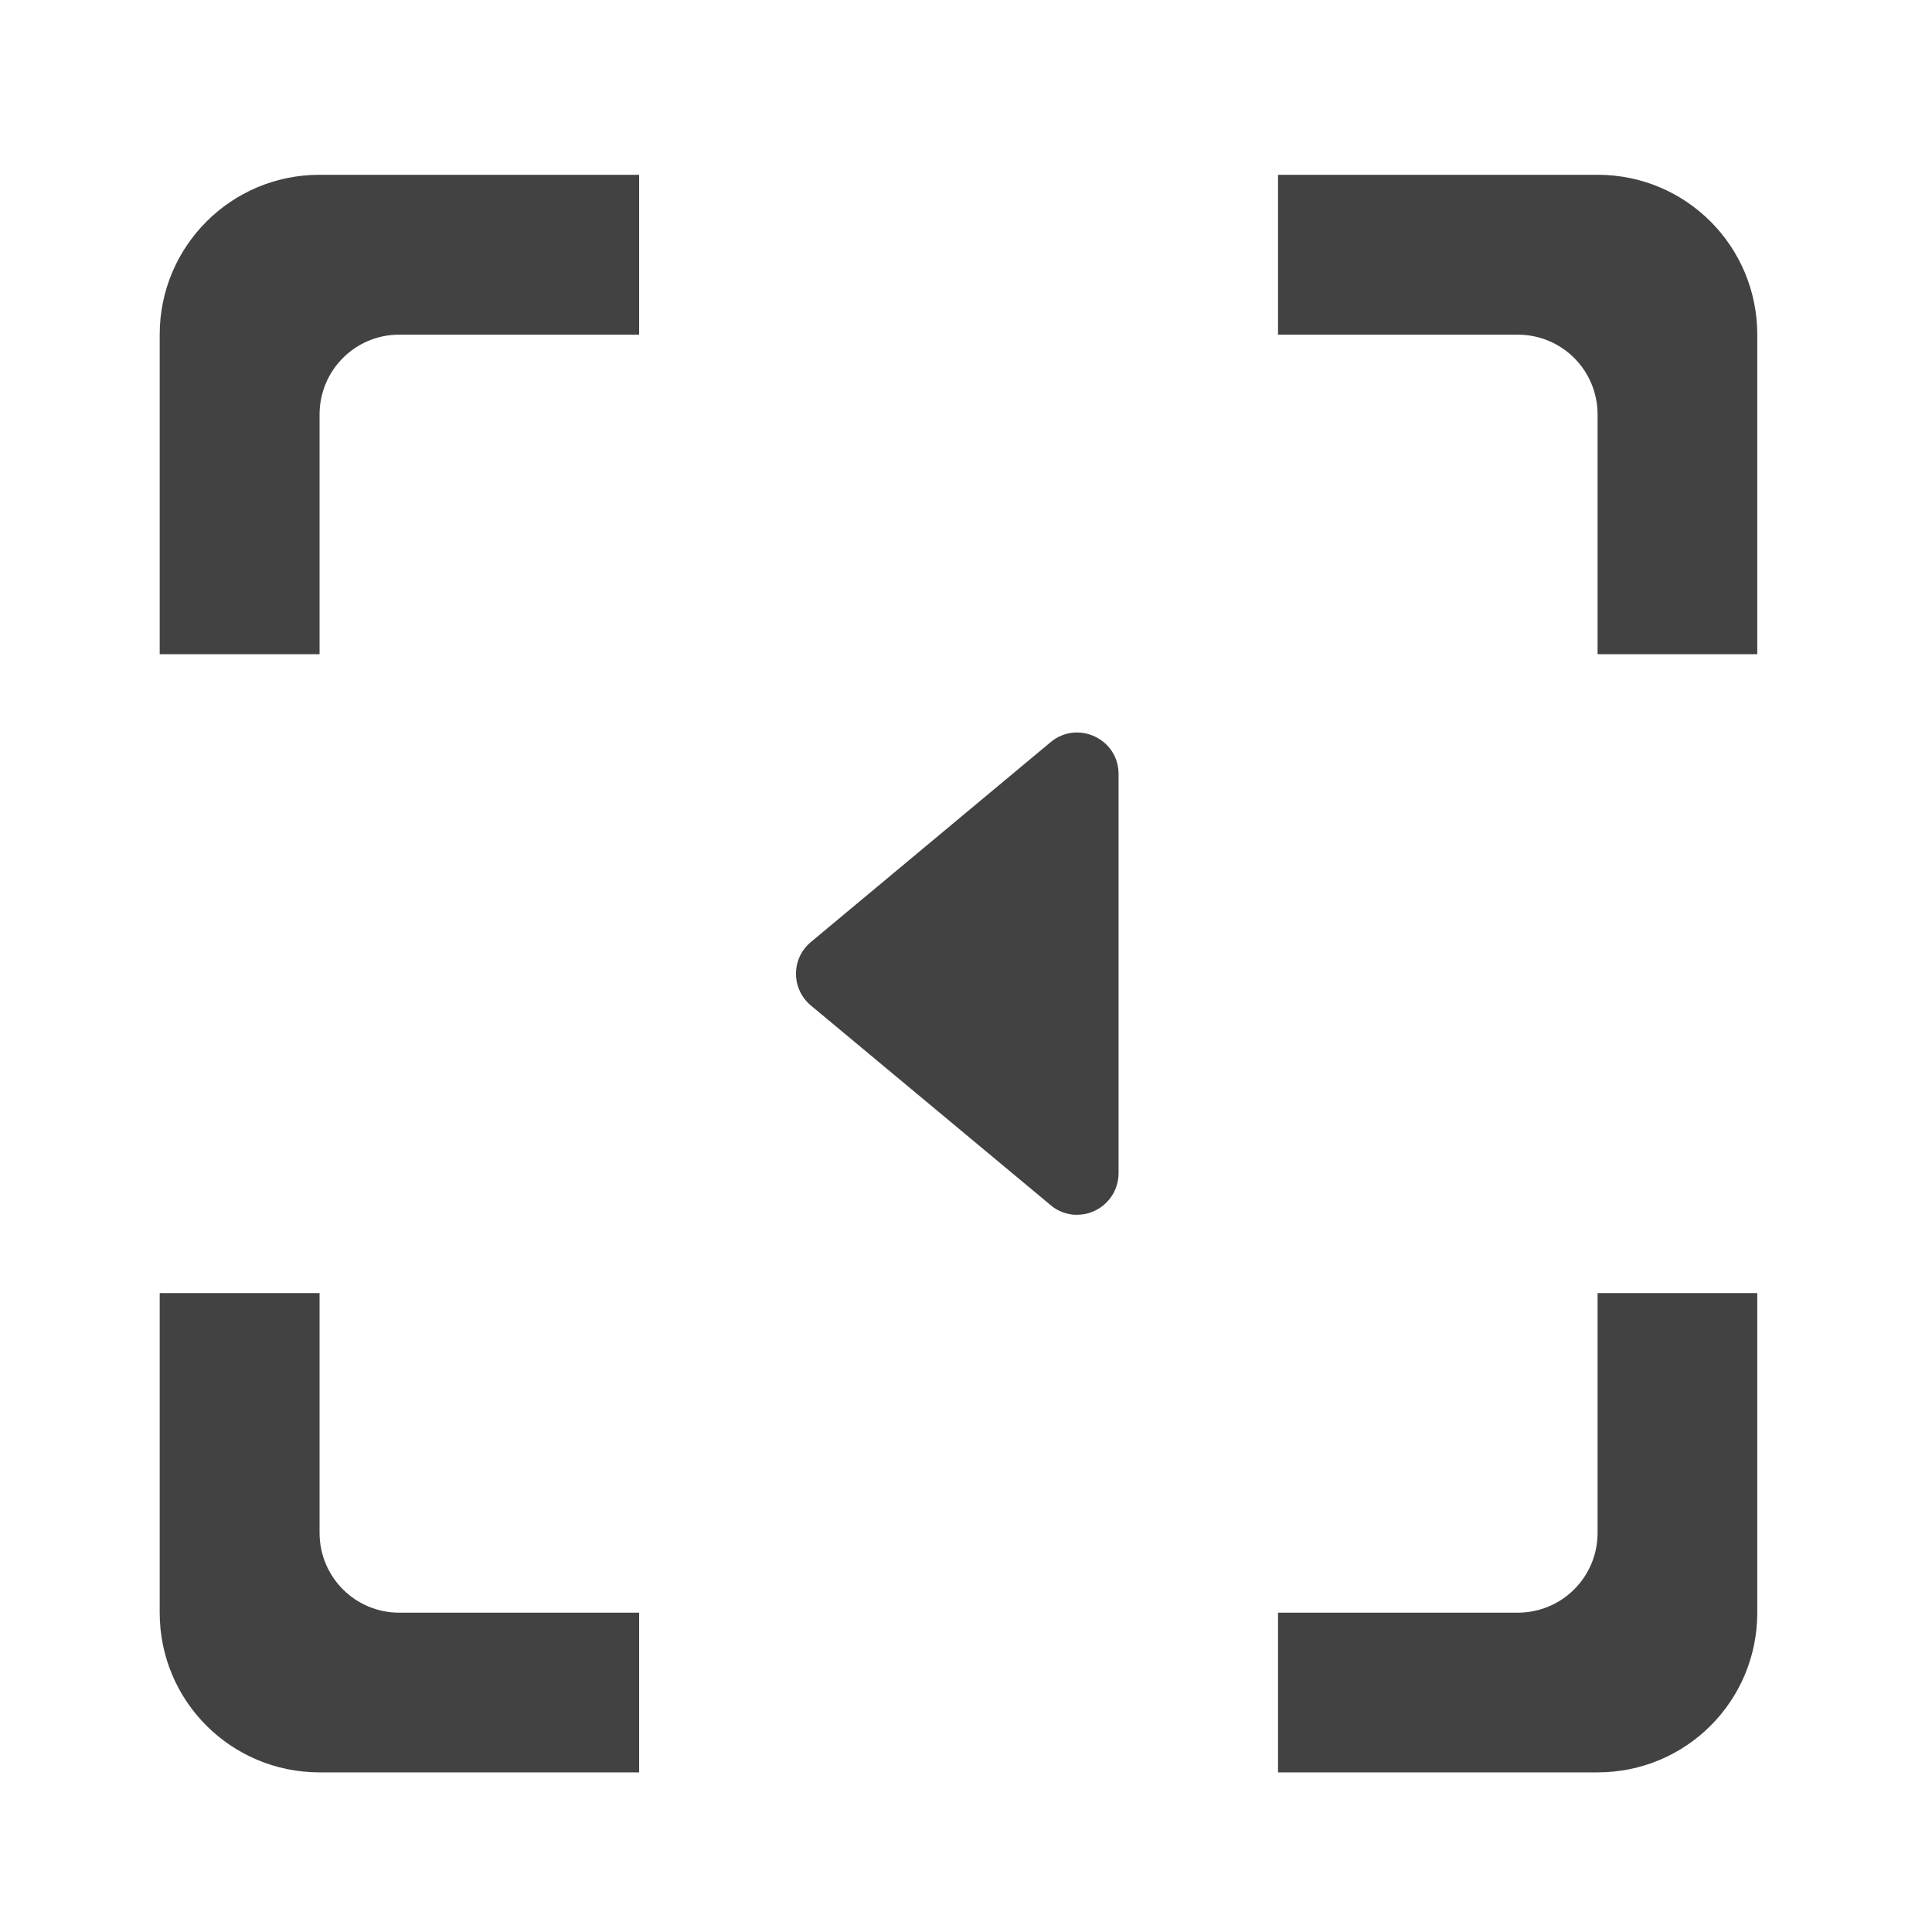 <svg height="32" viewBox="0 0 32 32" width="32" xmlns="http://www.w3.org/2000/svg"><g fill="#424242"><path d="m17.82 20.121c-.152-.004-.301-.059-.418-.16l-3.969-3.305c-.332-.277-.332-.781 0-1.055l3.969-3.309c.445-.371 1.125-.055 1.125.527v6.613c0 .387-.32.699-.707.688zm0 0"/><path d="m5.293 2.895c-1.465 0-2.648 1.184-2.648 2.648v5.293h2.648v-3.969c0-.734.59-1.324 1.32-1.324h3.973v-2.648zm15.875 0v2.648h3.969c.734 0 1.324.59 1.324 1.324v3.969h2.645v-5.293c0-1.465-1.18-2.648-2.645-2.648zm-18.523 18.523v5.293c0 1.465 1.184 2.645 2.648 2.645h5.293v-2.645h-3.973c-.73 0-1.32-.59-1.32-1.324v-3.969zm23.816 0v3.969c0 .734-.59 1.324-1.324 1.324h-3.969v2.645h5.293c1.465 0 2.645-1.18 2.645-2.645v-5.293zm0 0"/></g></svg>